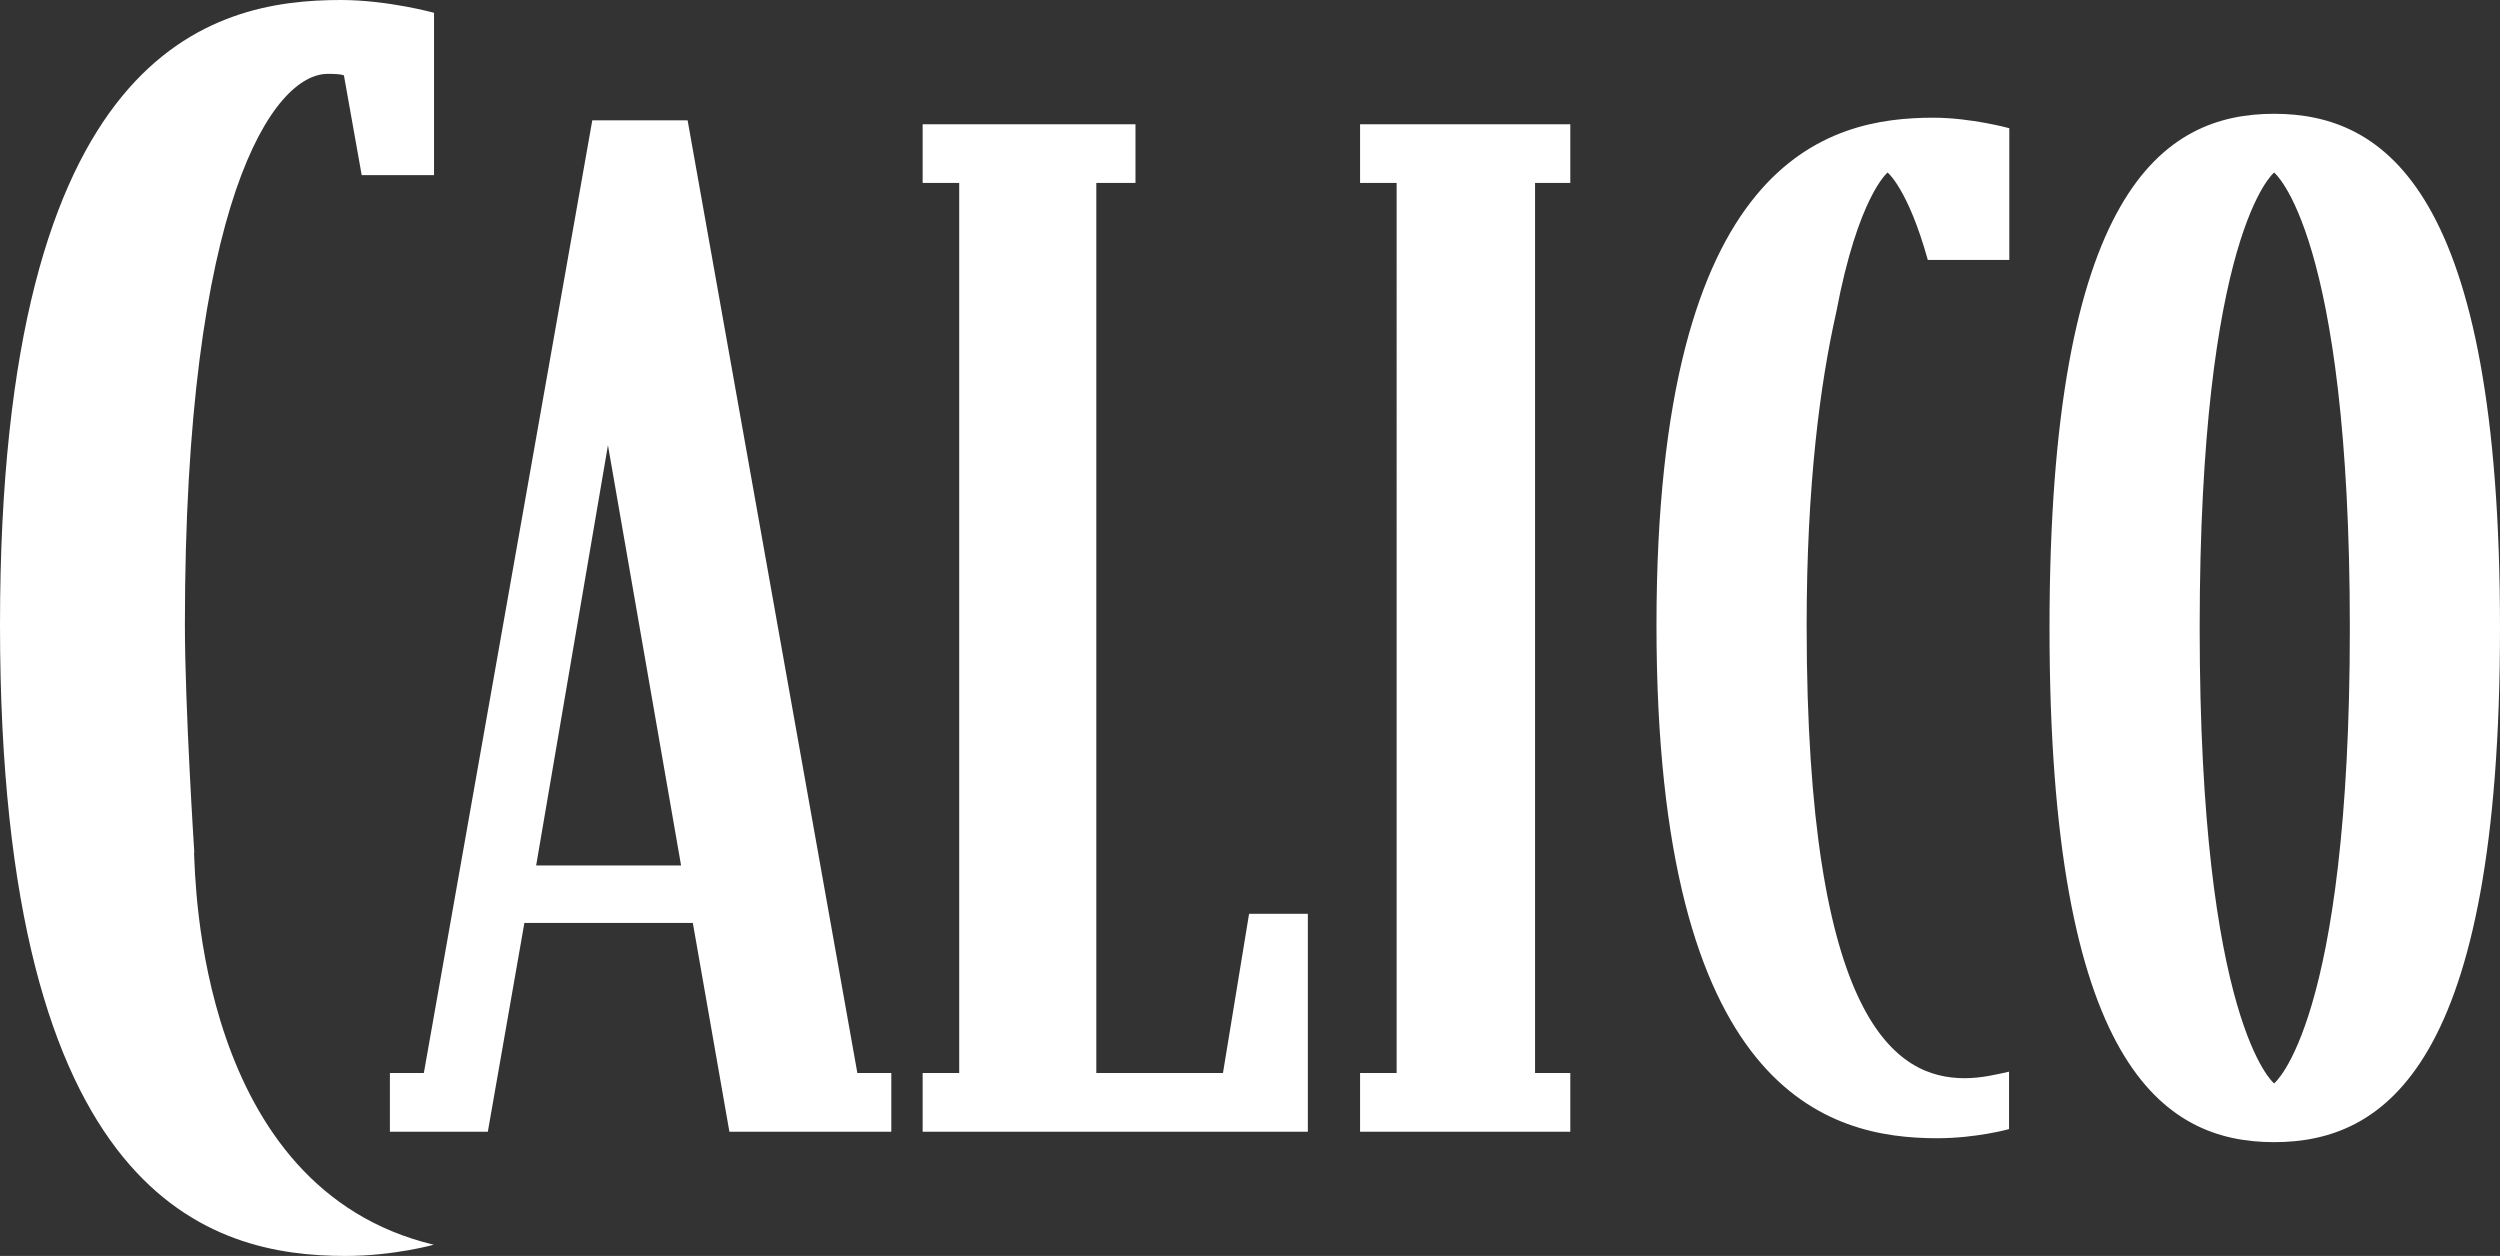 <svg xmlns="http://www.w3.org/2000/svg" width="1051" height="528" fill="none"><rect width="100%" height="100%" fill="#333333" stroke="none"/><g fill="#fff" clip-path="url(#a)"><path d="M374.706 475.771h-68.068l-15.371-87.781h-70.813l-15.37 87.781h-41.171v-24.689h14.273l70.813-400.498h40.073l71.362 400.498h14.272zM286.327 363.85l-30.741-176.658-30.191 176.658zm263.491 111.921H387.881v-24.689h15.37V76.918h-15.37V52.229h89.477v24.689H460.89v374.164h53.247l10.979-66.932h24.702zm110.337 0h-88.379v-24.689h15.37V76.918h-15.37V52.229h88.379v24.689h-14.821v374.164h14.821zM1051 264c0 183.79-48.31 216.16-94.967 216.16-46.66 0-94.417-32.37-94.417-216.16s47.757-216.16 94.417-216.16C1002.69 47.84 1051 80.21 1051 264m-63.128 0c0-166.234-31.839-191.471-31.839-191.471S924.744 97.766 924.744 264s31.289 191.471 31.289 191.471S987.872 430.234 987.872 264M844.598 53.875s-15.919-4.389-31.838-4.389c-43.915 0-116.375 16.46-116.375 213.417s72.46 215.611 118.022 215.611c16.468 0 30.191-3.841 30.191-3.841v-24.139c-4.94 1.097-11.527 2.743-18.663 2.743-28.545 0-66.422-23.043-66.422-190.374 0-59.142 5.709-101.716 12.406-131.452 9.222-48.937 21.628-58.922 21.628-58.922s8.564 6.803 16.907 36.758h34.254V53.875z"/><path d="M81.682 358.364s-3.952-61.007-3.952-95.79c0-178.195 37.108-231.522 60.054-231.522 1.976 0 5.379 0 6.807.659l7.465 41.915h30.412V5.376S162.925 0 143.273 0C89.148 0 0 20.3 0 262.683 0 505.067 89.148 528 145.249 528c20.311 0 37.109-4.718 37.109-4.718C83 499.581 82.231 369.776 81.572 358.474z"/></g><defs><clipPath id="a"><path fill="#fff" d="M0 0h1051v528H0z"/></clipPath></defs></svg>